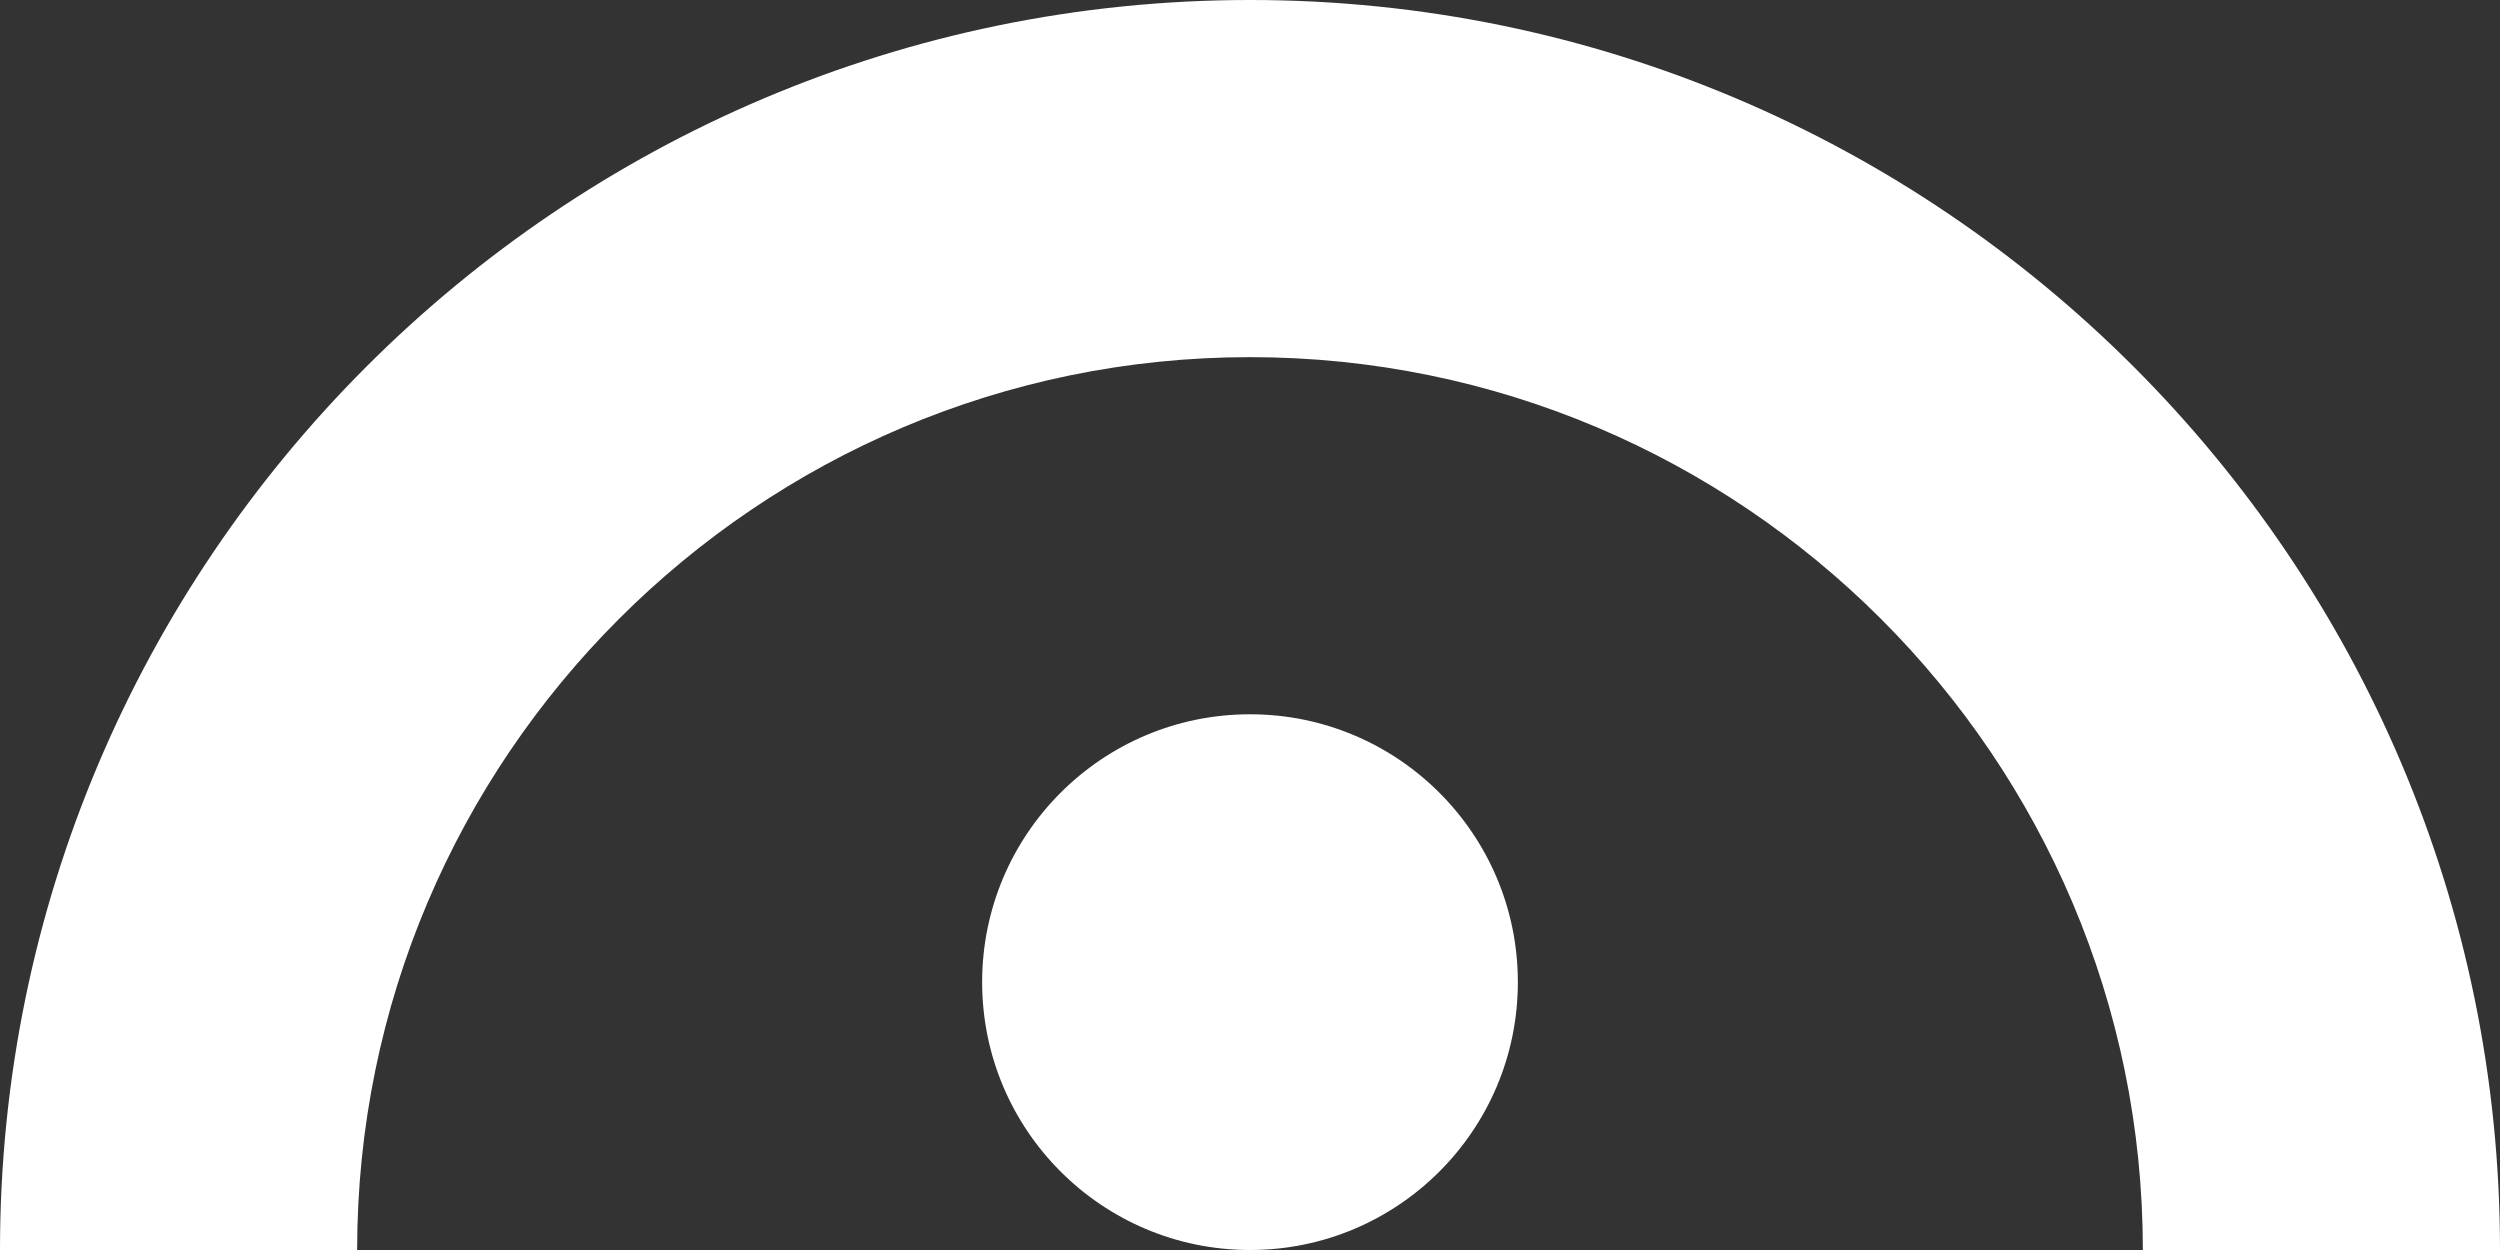<svg width="280" height="140" viewBox="0 0 280 140" fill="none" xmlns="http://www.w3.org/2000/svg">
<rect x="0" y="0" width="280" height="140" fill="#333333" stroke="none"/>
<path d="M140 140C156.569 140 170 126.569 170 110C170 93.431 156.569 80 140 80C123.431 80 110 93.431 110 110C110 126.569 123.431 140 140 140Z" fill="white"/>
<path d="M280 140H240C240 84.86 195.14 40 140 40C84.86 40 40 84.86 40 140H0C0 62.8 62.8 0 140 0C217.2 0 280 62.8 280 140Z" fill="white"/>
</svg>
